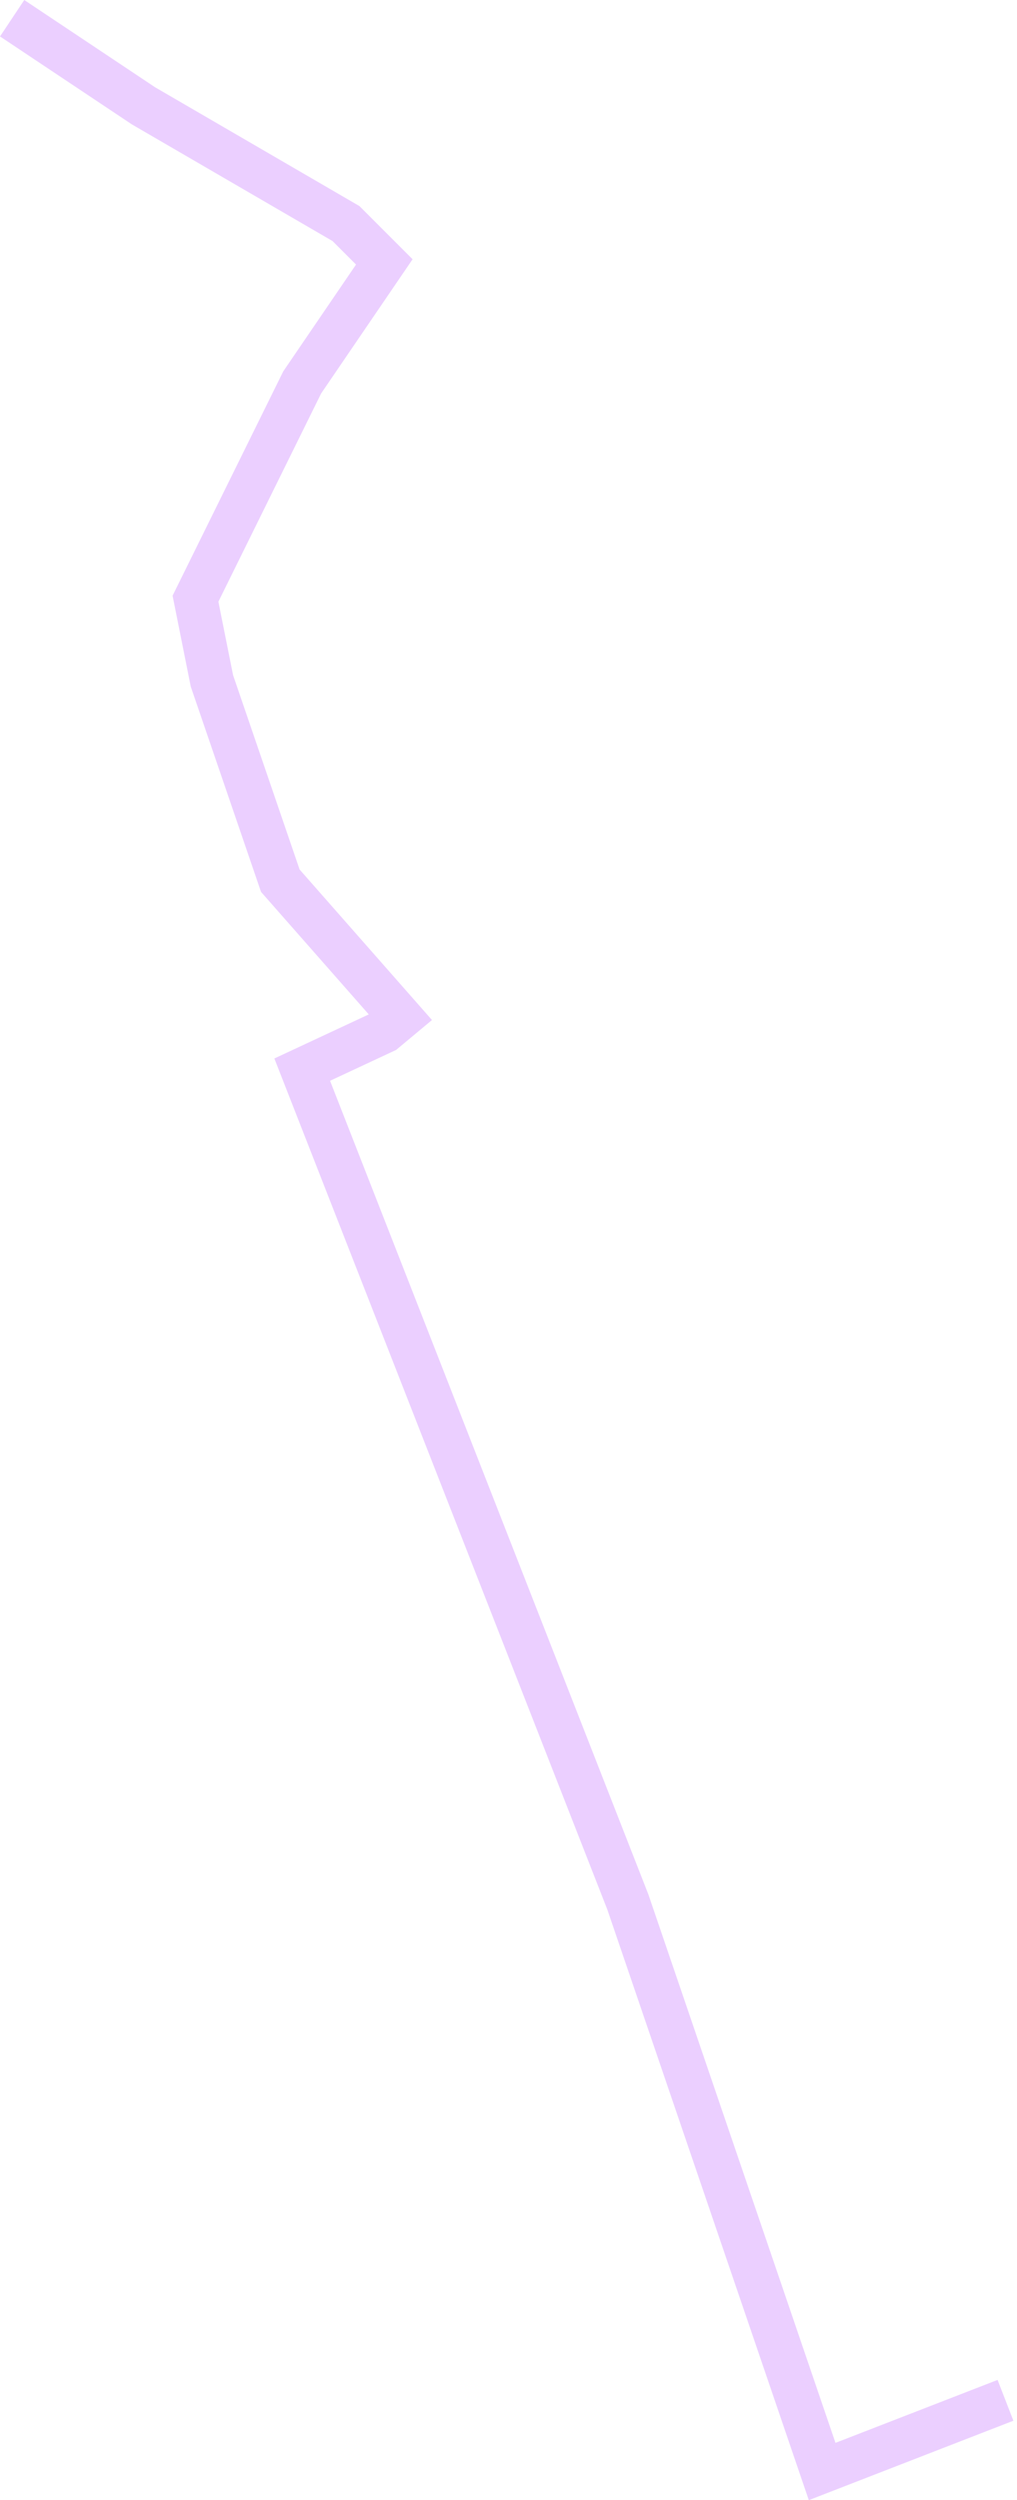 <svg width="186" height="457" viewBox="0 0 186 457" fill="none" xmlns="http://www.w3.org/2000/svg">
<path d="M183.894 438.745L150.362 451.758L114.828 347.659L55.271 195.514L70.286 188.507L73.288 186.005L51.267 160.981L38.756 124.446L35.753 109.432L55.271 69.895L70.286 47.874L63.279 40.867L26.244 19.346L2.221 3.331" stroke="#9400FF" stroke-opacity="0.19" stroke-width="8"/>
</svg>
